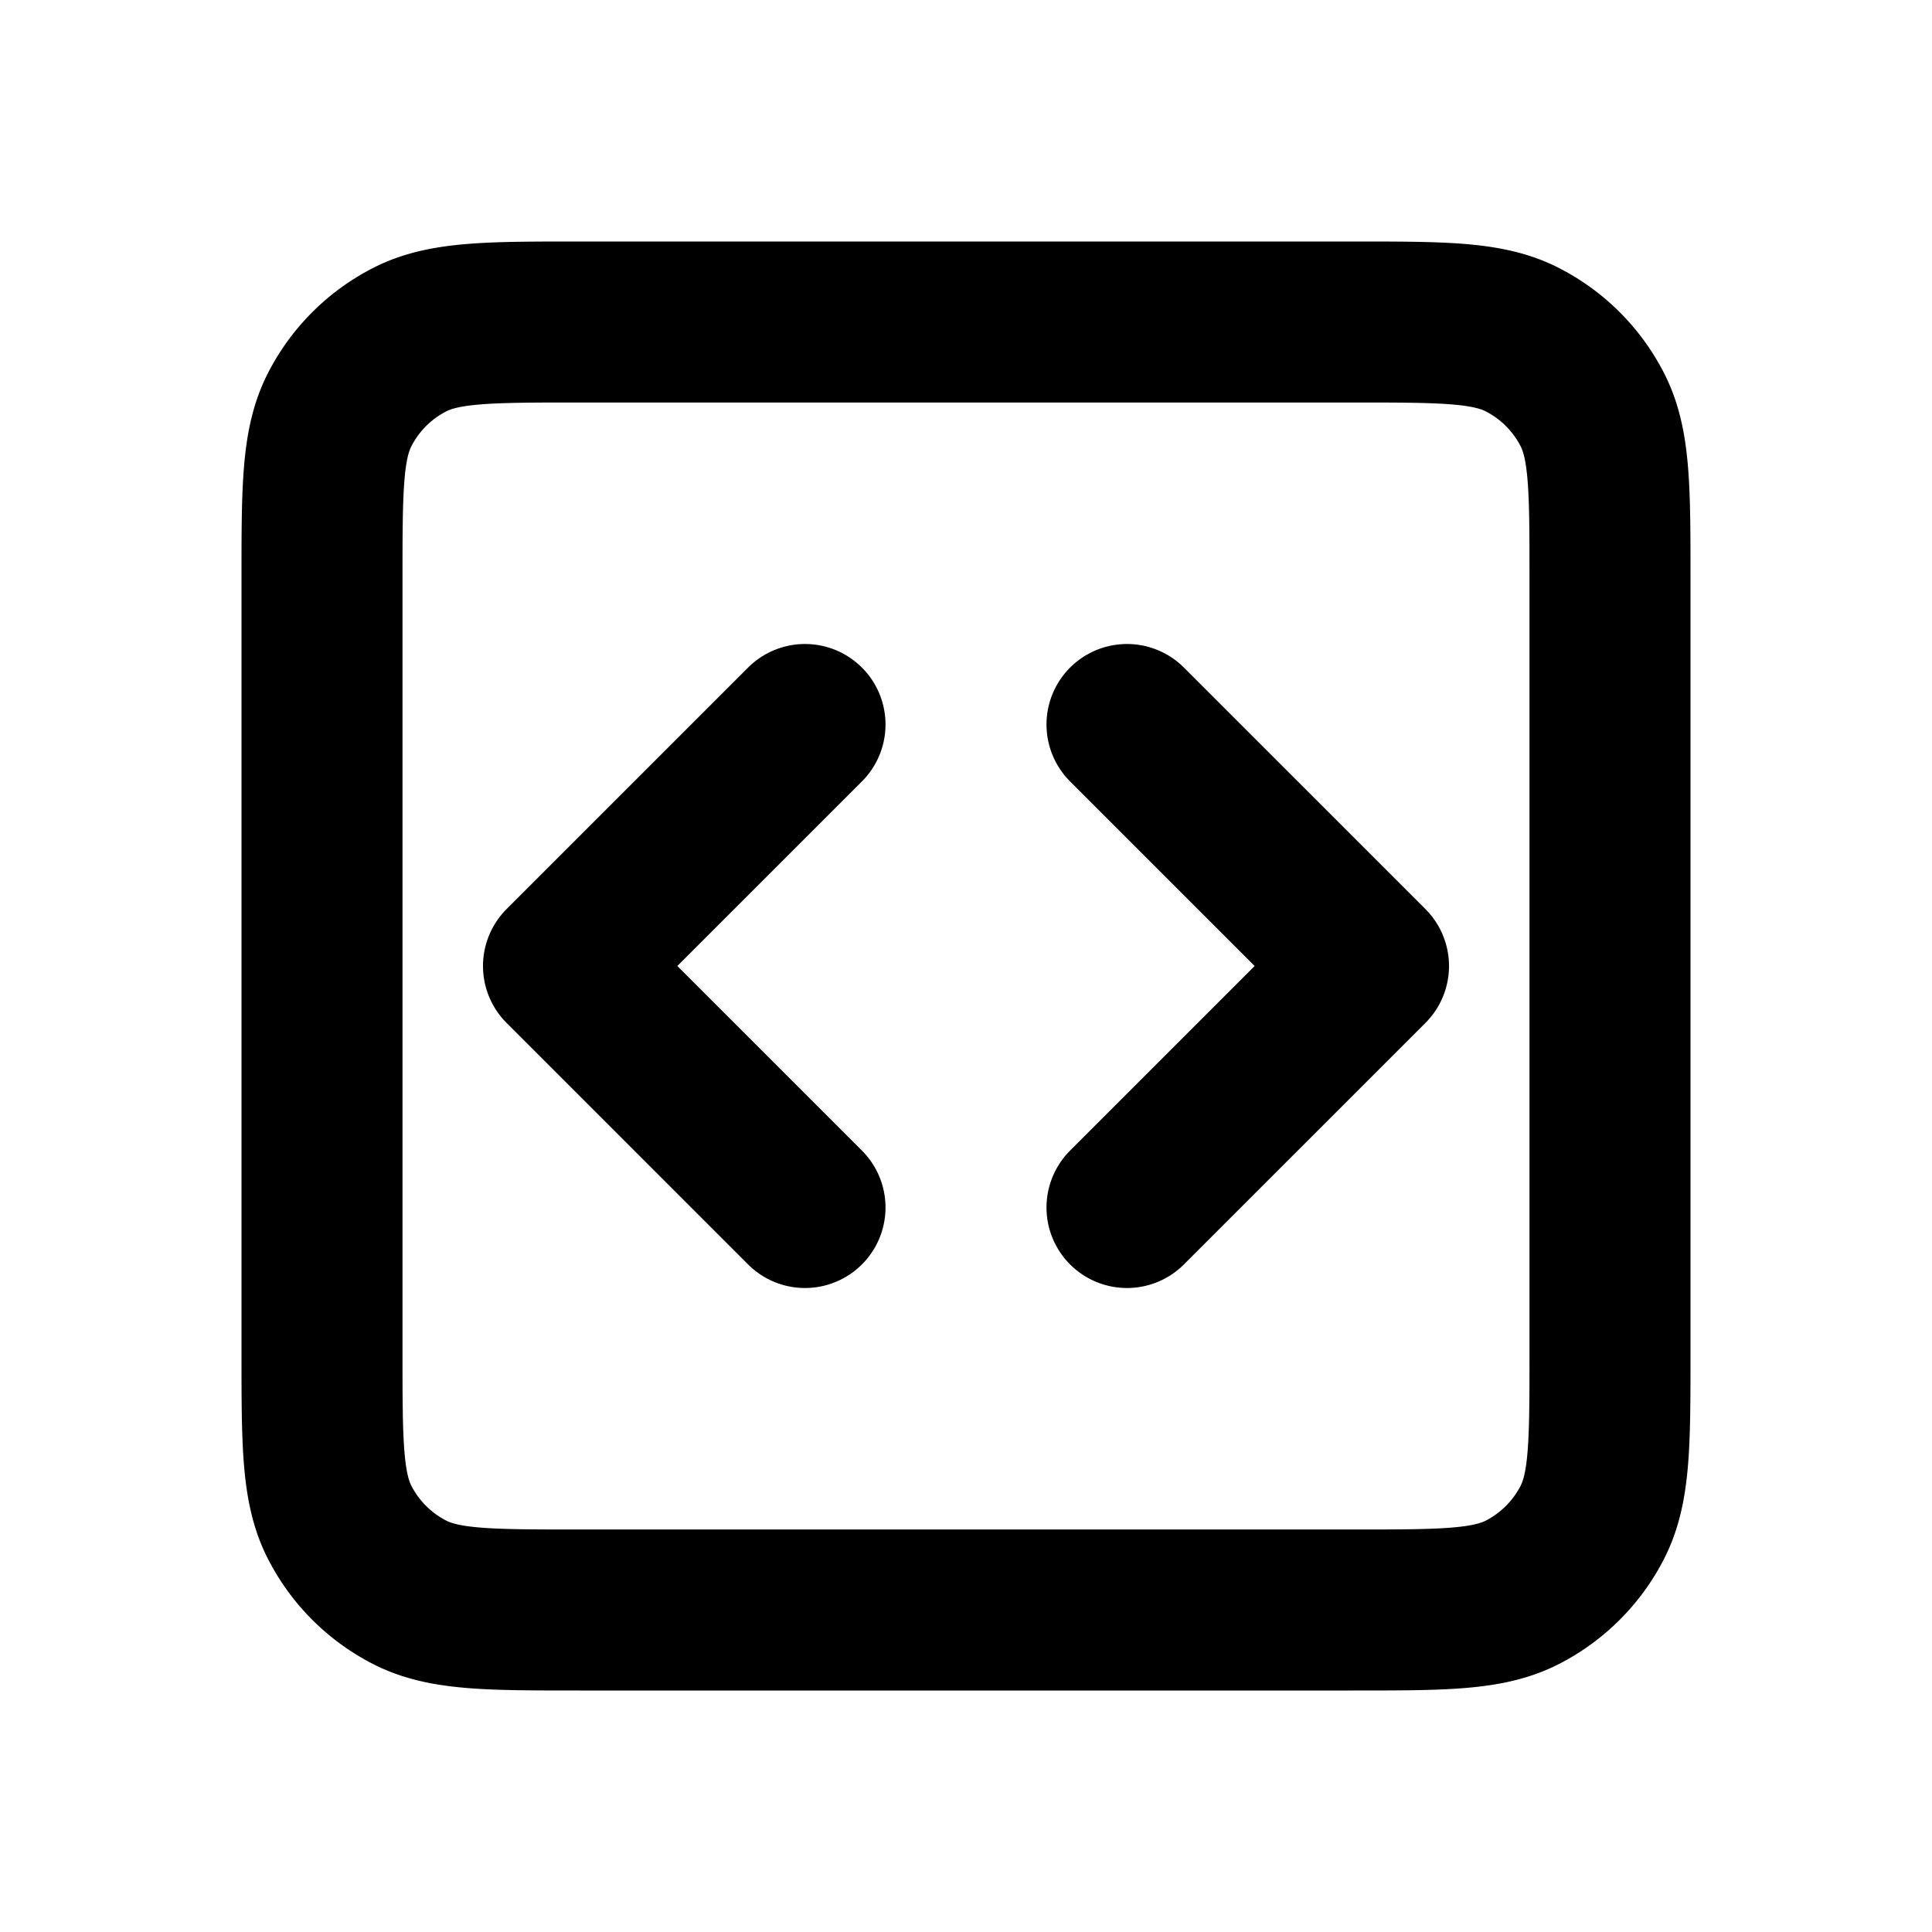 <svg width="800" height="800" viewBox="0 0 24 24" fill="none" xmlns="http://www.w3.org/2000/svg"><path d="m10 9-3 3 3 3m4-6 3 3-3 3m-6.8 5h9.6c1.12 0 1.68 0 2.108-.218a2 2 0 0 0 .874-.874C20 18.48 20 17.92 20 16.8V7.2c0-1.12 0-1.68-.218-2.108a2 2 0 0 0-.874-.874C18.48 4 17.92 4 16.8 4H7.2c-1.12 0-1.68 0-2.108.218a2 2 0 0 0-.874.874C4 5.52 4 6.08 4 7.2v9.6c0 1.12 0 1.68.218 2.108a2 2 0 0 0 .874.874C5.52 20 6.08 20 7.2 20Z" stroke="#000" stroke-width="2" stroke-linecap="round" stroke-linejoin="round"/></svg>